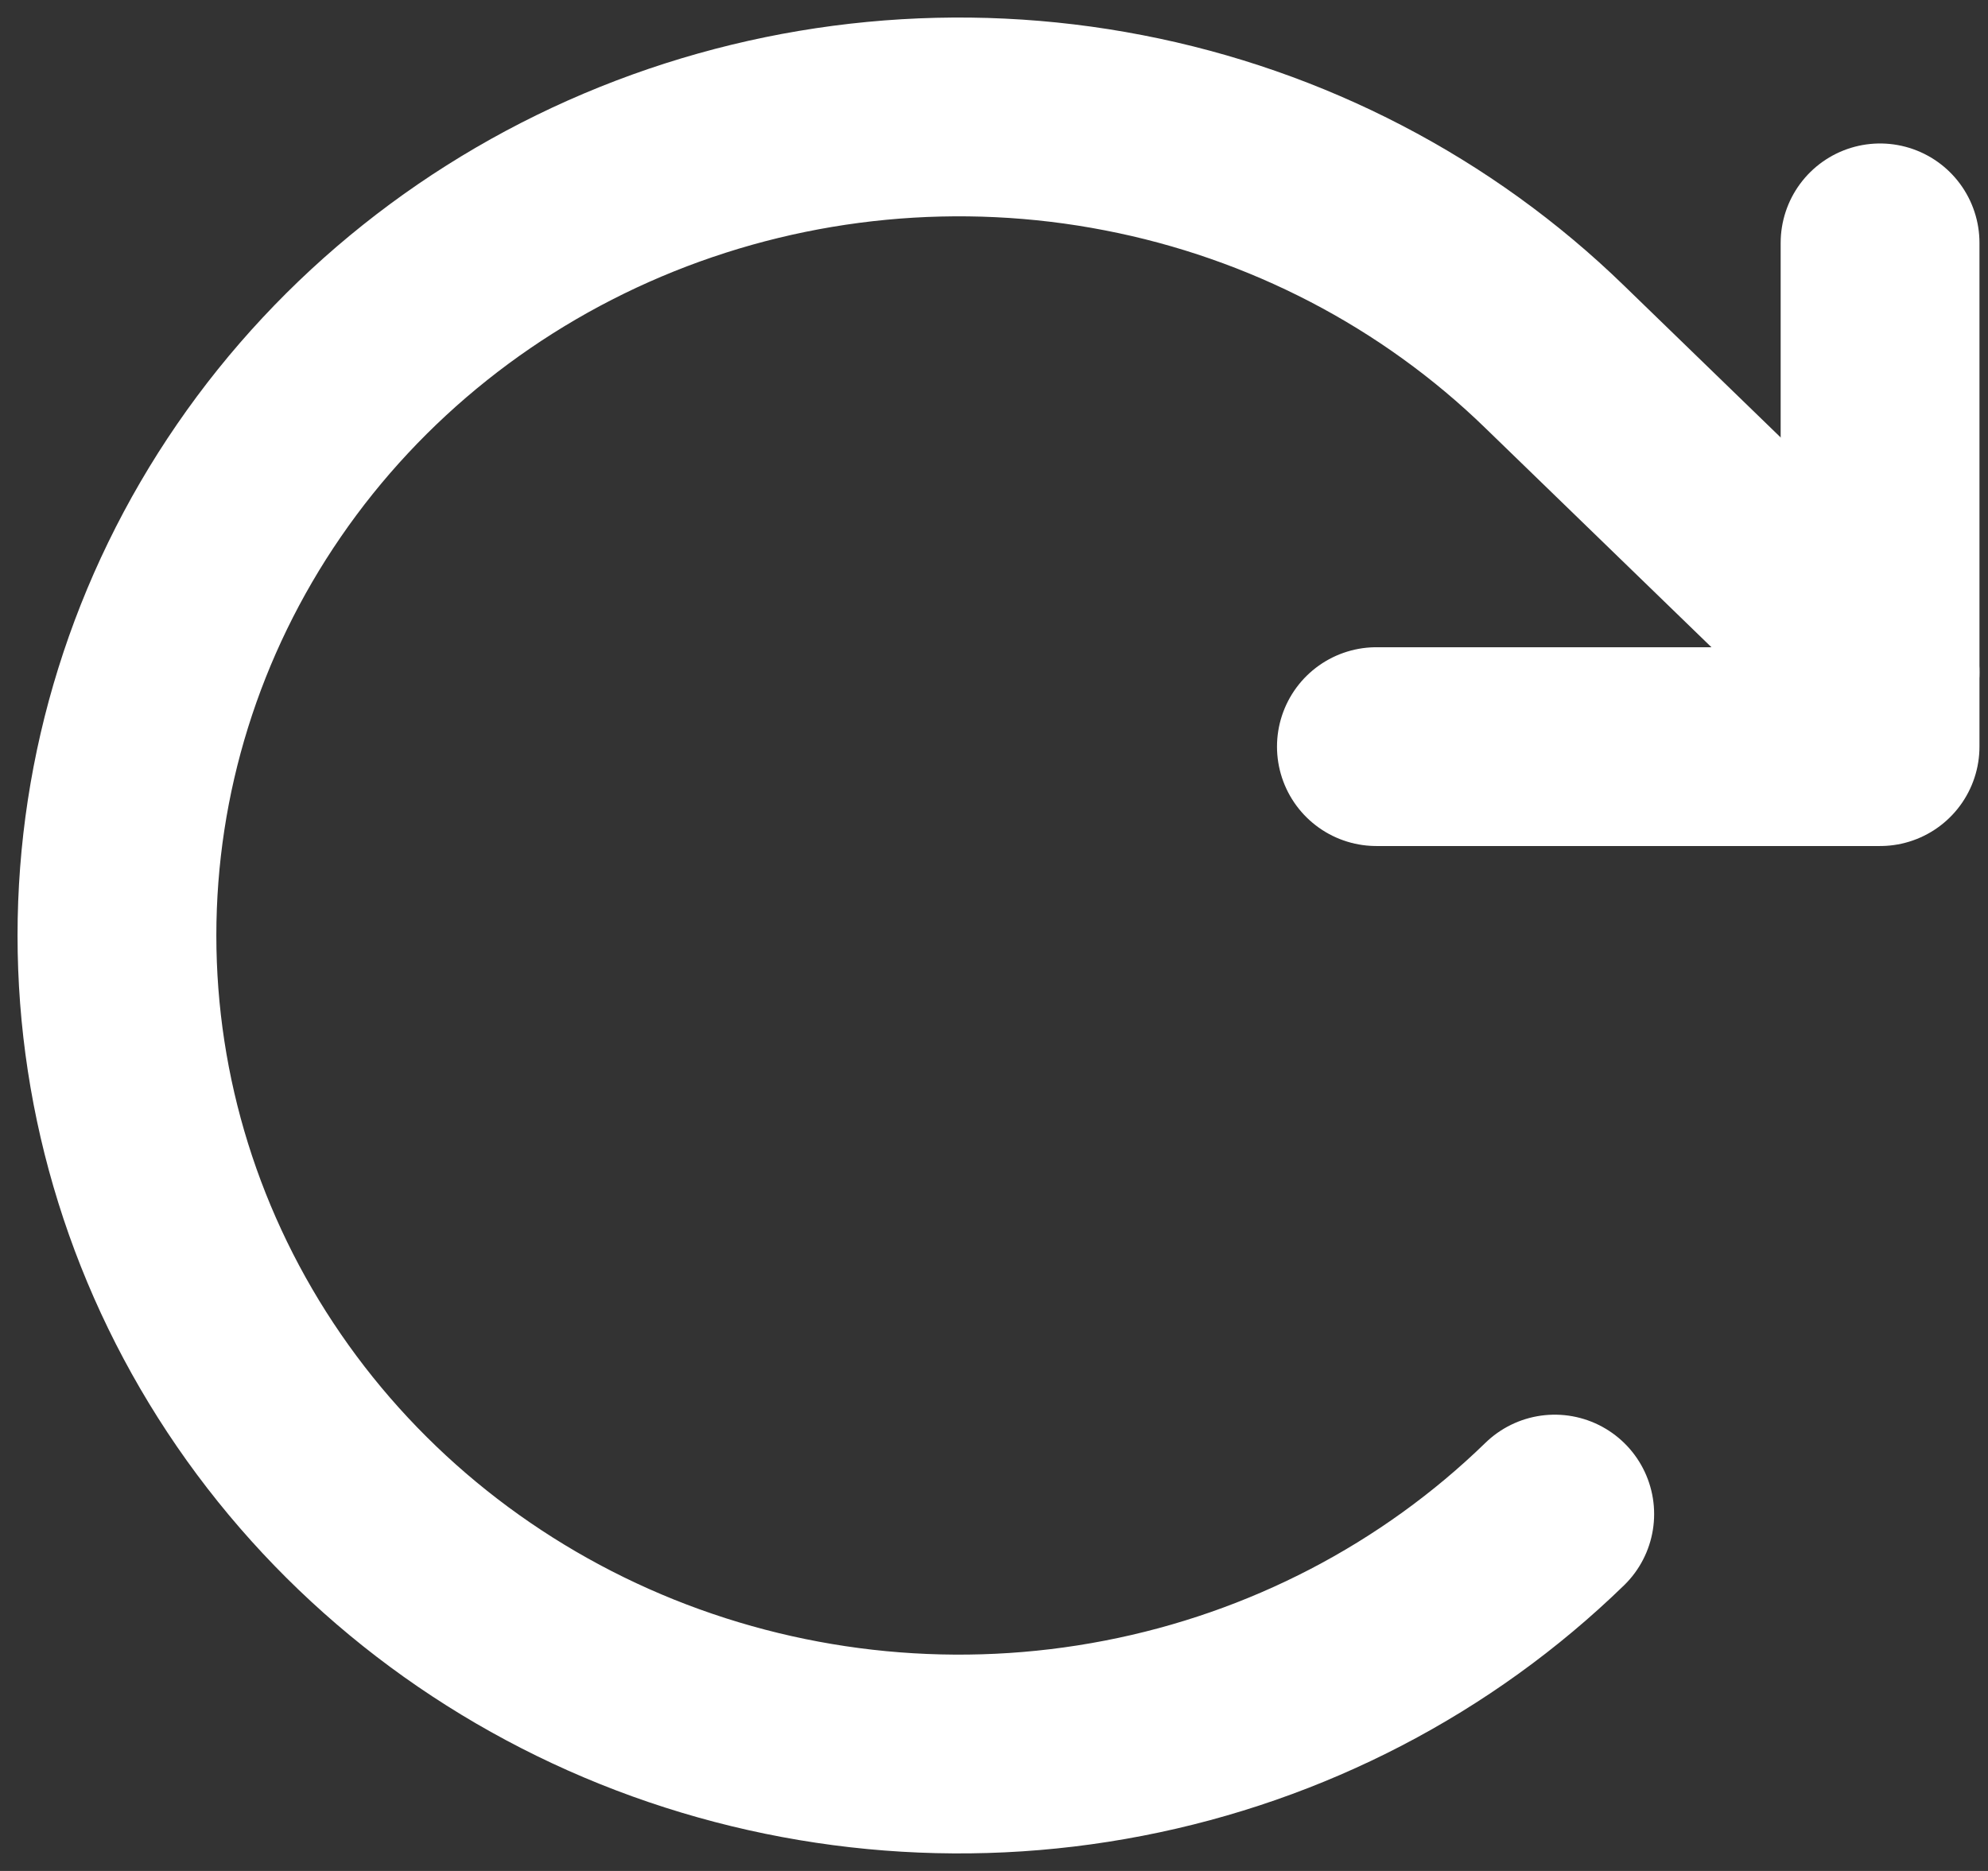 <svg width="17" height="16" viewBox="0 0 17 16" fill="none" xmlns="http://www.w3.org/2000/svg">
<rect x="0" y="0" width="17" height="16" fill="#333333" stroke="none"/>
<path d="M11.77 6.385H16.077V2.077" stroke="white" stroke-width="1.7" stroke-linecap="round" stroke-linejoin="round"/>
<path d="M13.295 12.948C12.288 13.927 11.005 14.595 9.608 14.865C8.211 15.136 6.763 14.997 5.447 14.468C4.13 13.938 3.005 13.041 2.214 11.89C1.422 10.738 1 9.385 1 8C1 6.615 1.422 5.262 2.214 4.11C3.005 2.959 4.13 2.062 5.447 1.532C6.763 1.003 8.211 0.864 9.608 1.135C11.005 1.405 12.288 2.073 13.295 3.052L16.077 5.749" stroke="white" stroke-width="1.7" stroke-linecap="round" stroke-linejoin="round"/>
</svg>
